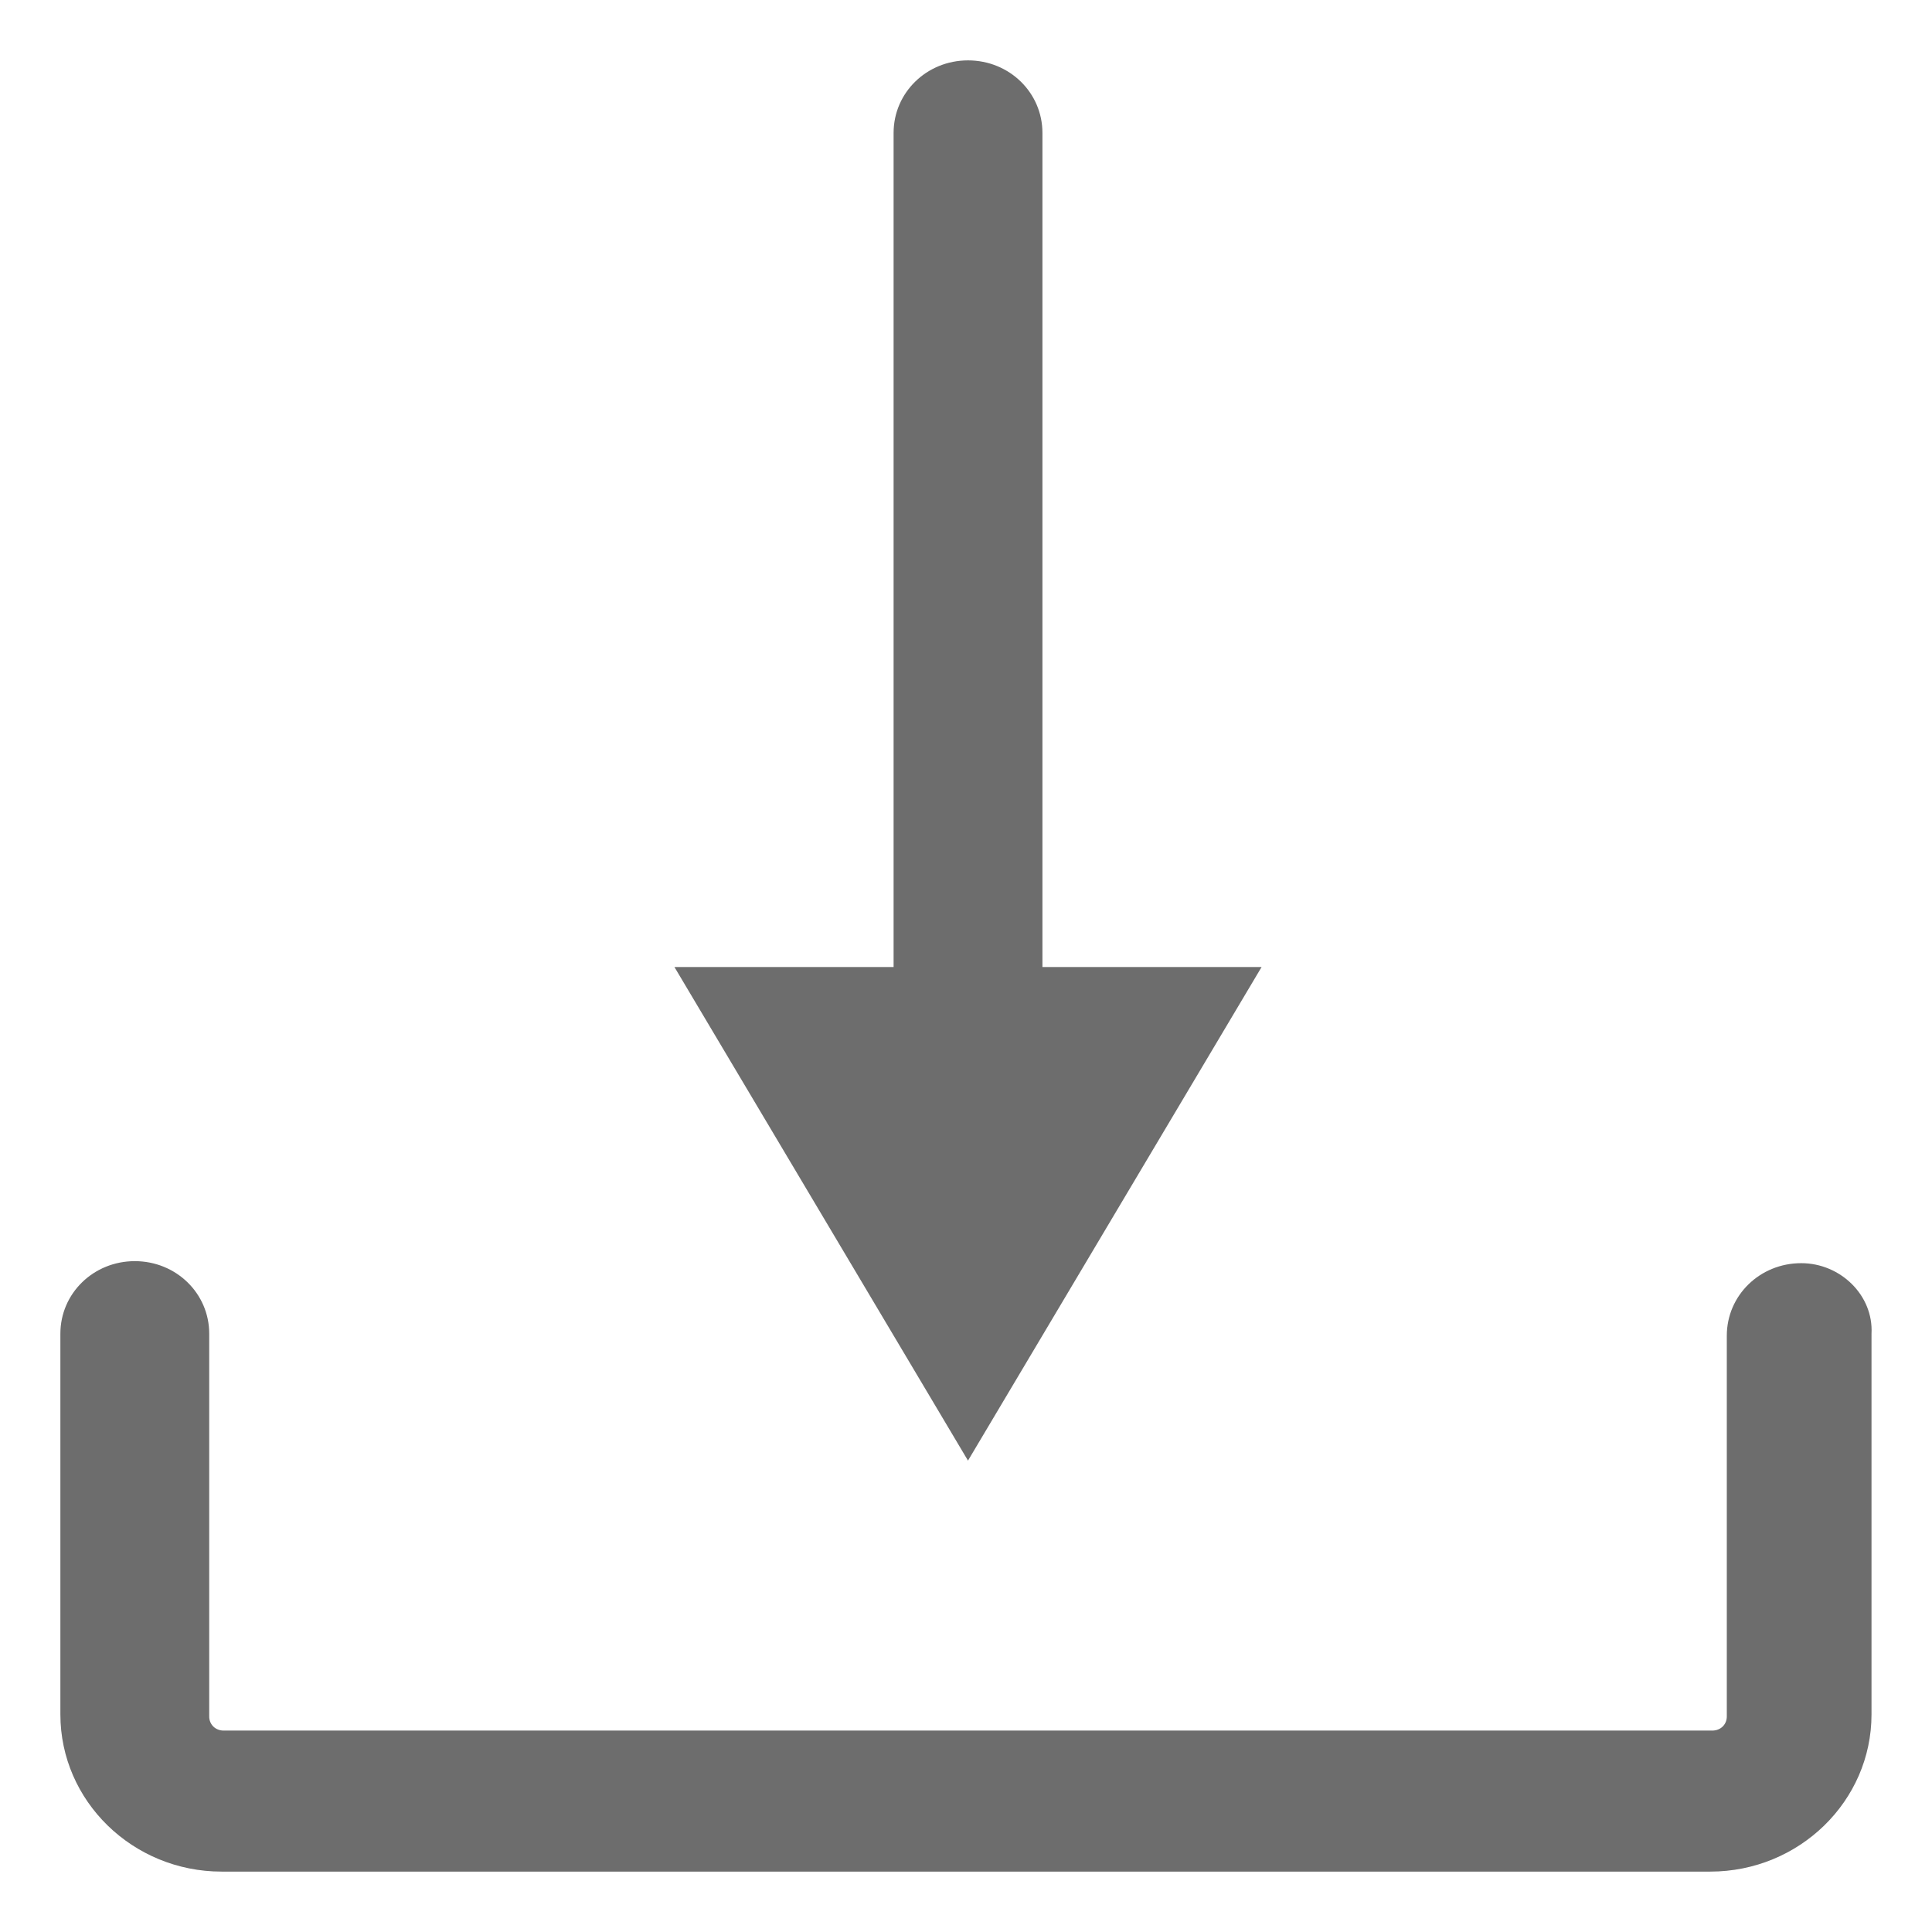 <?xml version="1.0" encoding="utf-8"?>
<!-- Generator: Adobe Illustrator 17.0.0, SVG Export Plug-In . SVG Version: 6.00 Build 0)  -->
<!DOCTYPE svg PUBLIC "-//W3C//DTD SVG 1.1//EN" "http://www.w3.org/Graphics/SVG/1.1/DTD/svg11.dtd">
<svg version="1.1" id="Calque_1" xmlns="http://www.w3.org/2000/svg" xmlns:xlink="http://www.w3.org/1999/xlink" x="0px" y="0px"
	 width="90.709px" height="90.709px" viewBox="-51.595 -25.374 90.709 90.709"
	 enable-background="new -51.595 -25.374 90.709 90.709" xml:space="preserve">
<g>
	<g>
		<path fill="#6D6D6D" d="M32.974,33.933c-1.942,0-3.494,1.514-3.494,3.405v17.878c0,0.378-0.291,0.662-0.68,0.662h-69.892
			c-0.388,0-0.68-0.284-0.68-0.662V37.243c0-1.892-1.553-3.405-3.494-3.405s-3.494,1.514-3.494,3.405v17.878
			c0,4.068,3.397,7.378,7.571,7.378h69.892c4.174,0,7.571-3.311,7.571-7.378V37.243C36.371,35.446,34.818,33.933,32.974,33.933z"/>
		<path fill="#6D6D6D" d="M-6.147,43.203L7.638,20.028h-10.29v-39.162c0-1.892-1.553-3.405-3.494-3.405s-3.494,1.514-3.494,3.405
			v39.162h-10.29L-6.147,43.203z"/>
	</g>
</g>
</svg>
